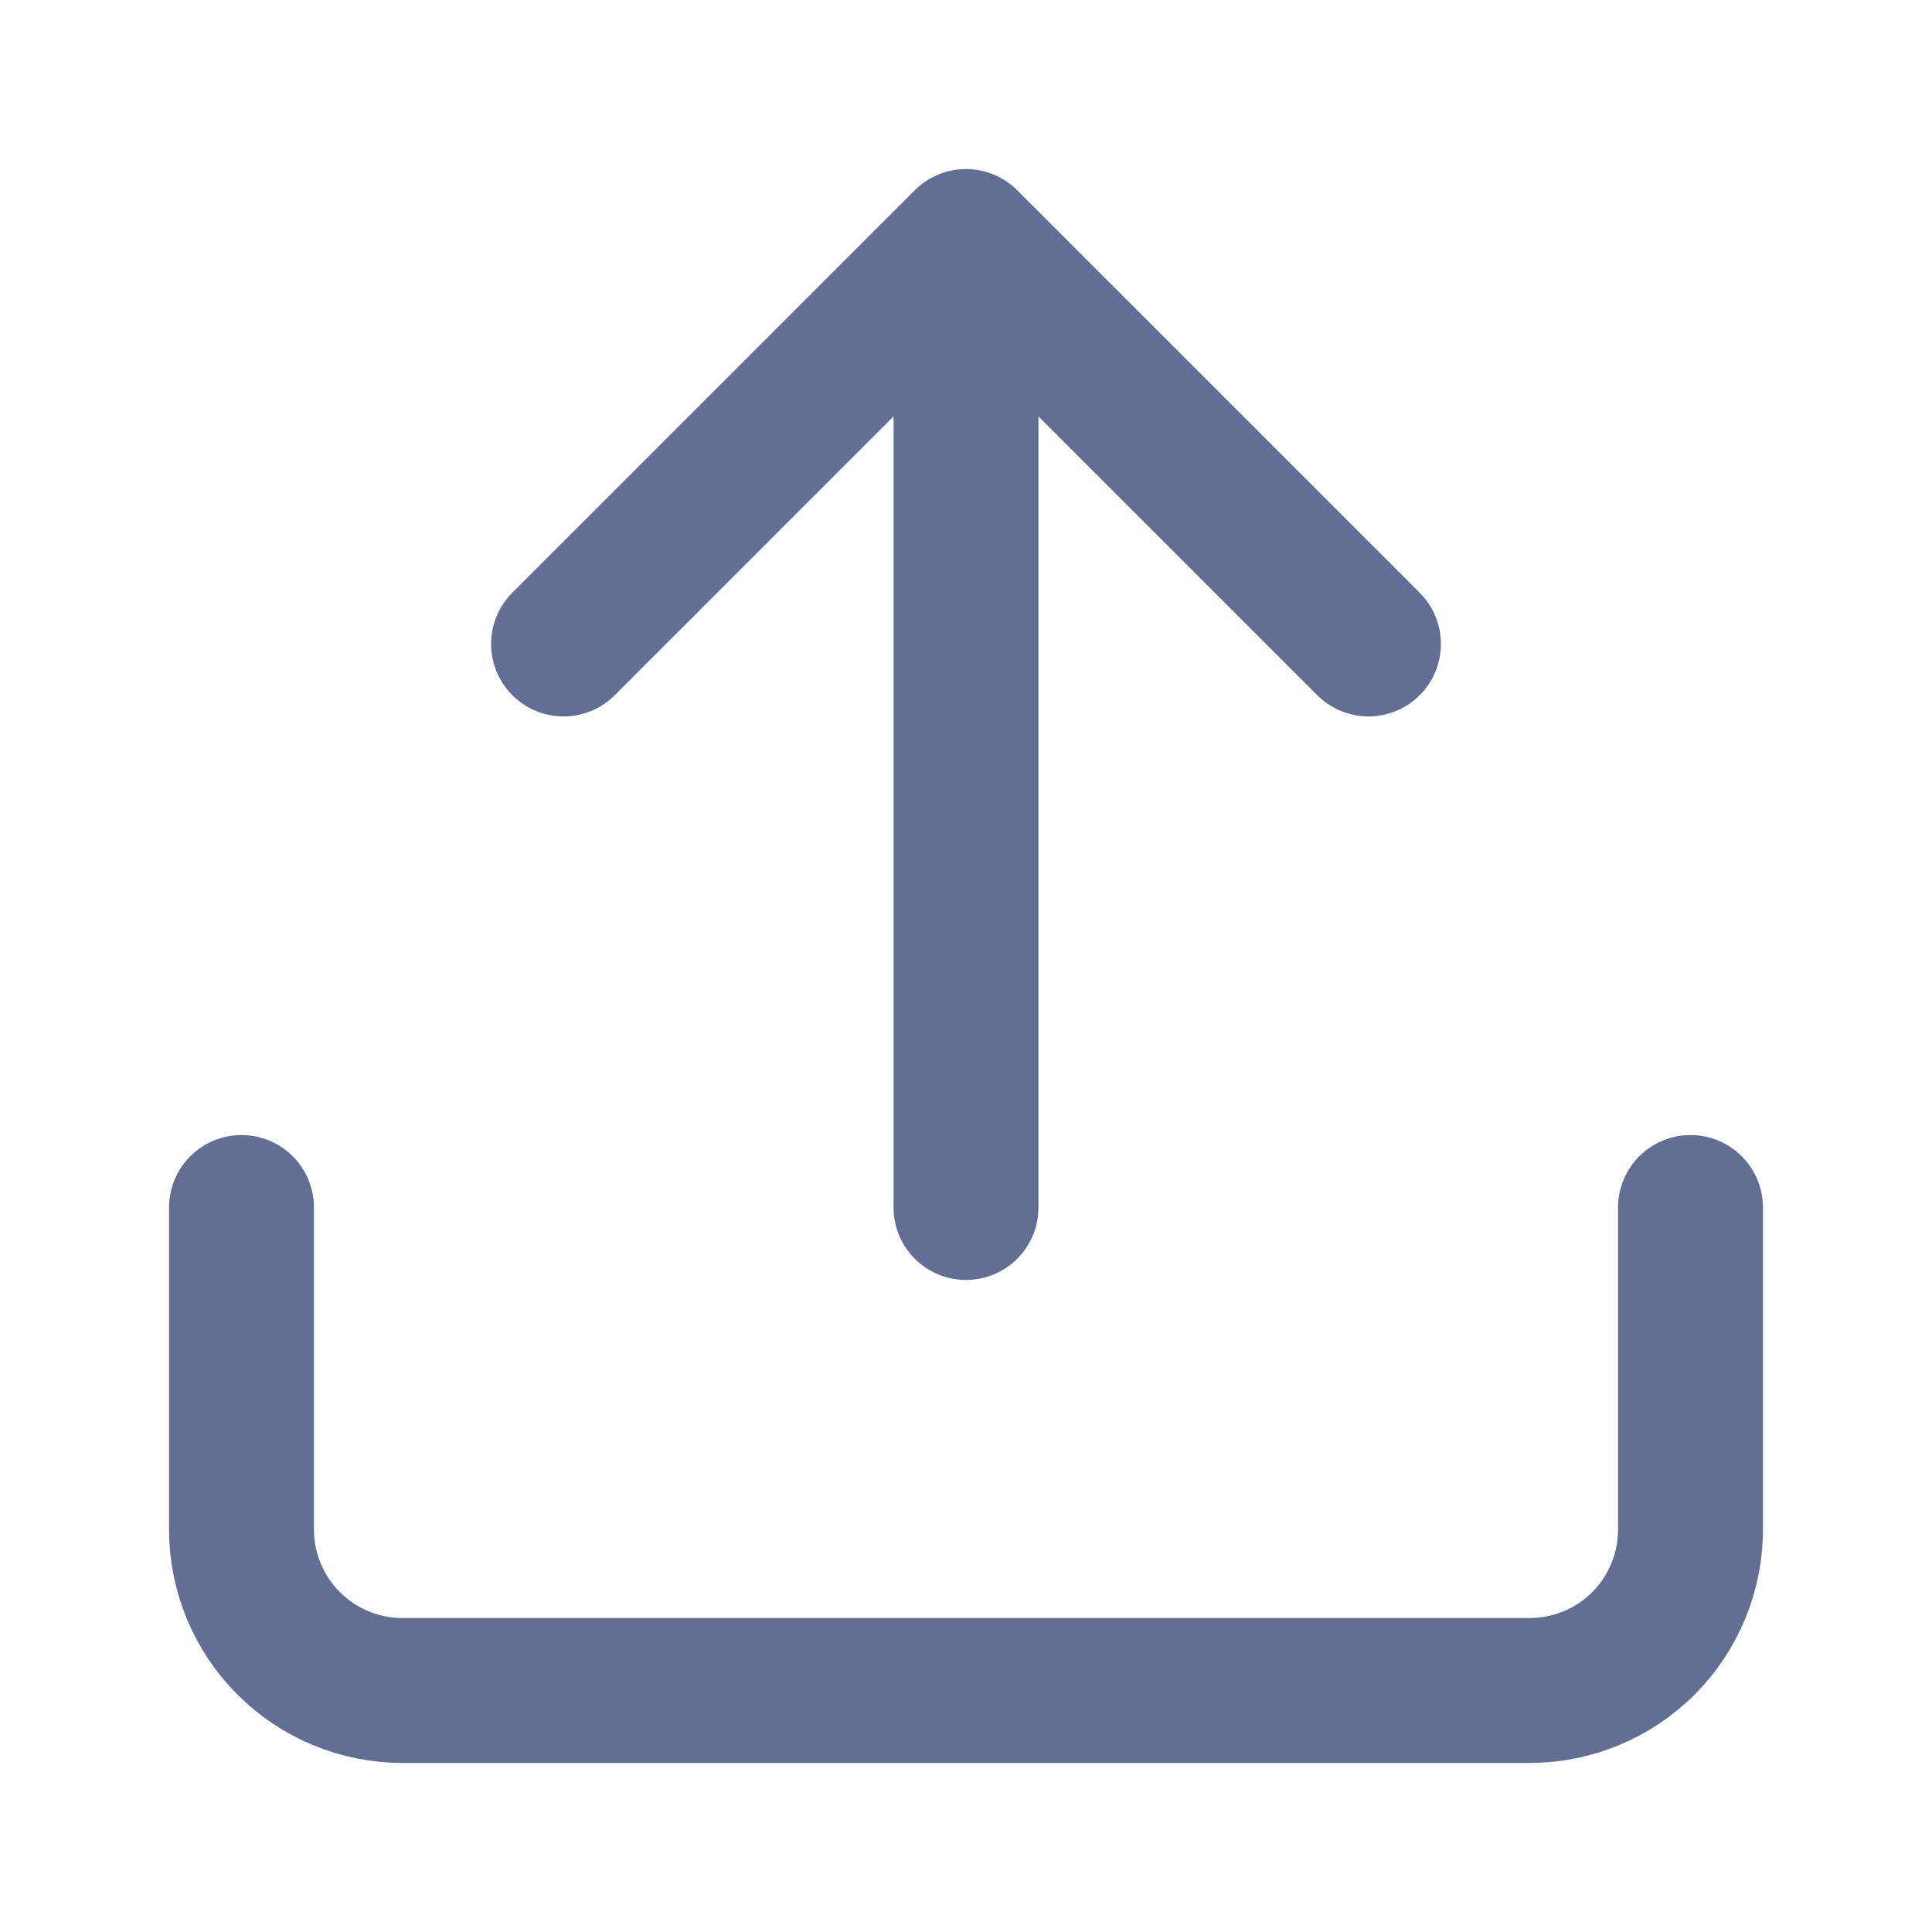 <svg width="16" height="16" viewBox="0 0 16 16" fill="none" xmlns="http://www.w3.org/2000/svg">
<path d="M14 10V12.667C14 13.02 13.86 13.359 13.61 13.61C13.359 13.86 13.02 14 12.667 14L3.333 14C2.98 14 2.641 13.86 2.391 13.61C2.14 13.359 2 13.02 2 12.667L2 10M11.333 5.333L8 2M8 2L4.667 5.333M8 2L8 10" stroke="#636E95" stroke-width="1.2" stroke-linecap="round" stroke-linejoin="round"/>
</svg>

